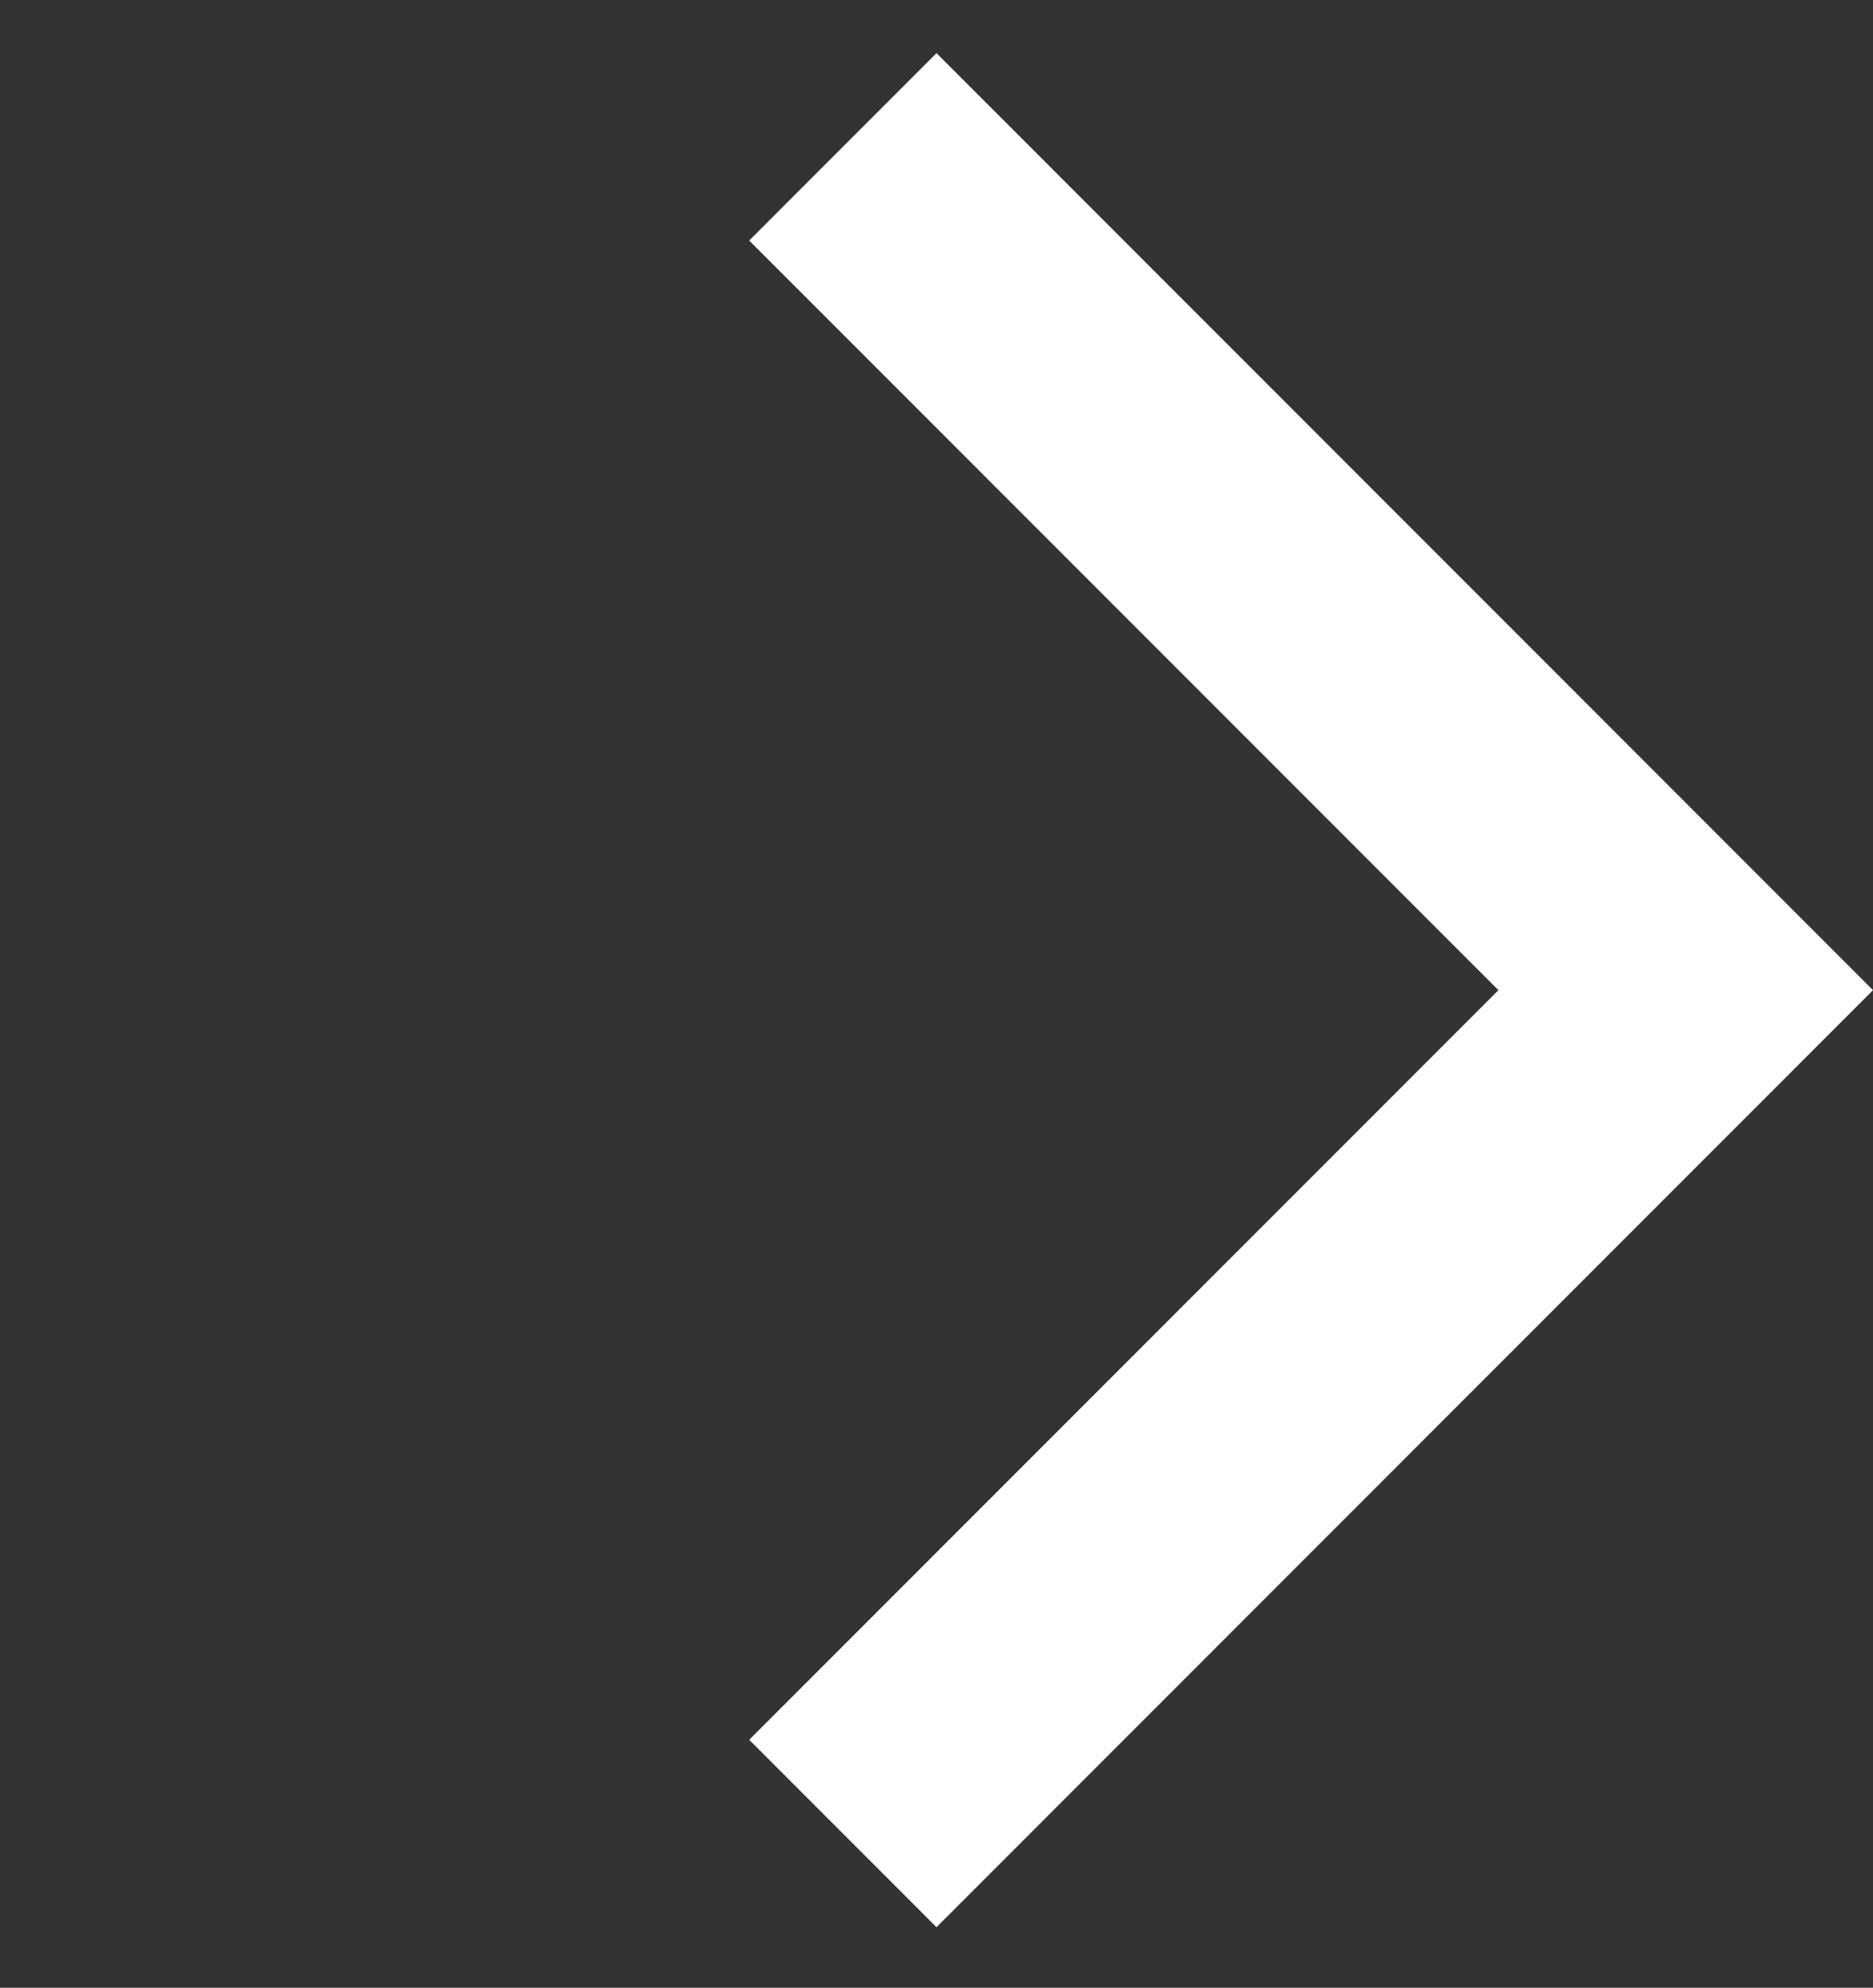 <svg xmlns="http://www.w3.org/2000/svg" width="14.142" height="15" viewBox="0 0 14.142 15">
    <rect x="0" y="0" width="14.142" height="15" fill="#333333" stroke="none"/>
    <g id="Group_2844" data-name="Group 2844" transform="translate(-323.681 -622.853)">
        <path id="chevron" d="M8,10V2H0V0H10V10Z" transform="translate(330.752 623.254) rotate(45)" fill="#fff"/>
        <rect id="Rectangle_1847" data-name="Rectangle 1847" width="11" height="15" transform="translate(325.252 622.853)" fill="none"/>
    </g>
</svg>